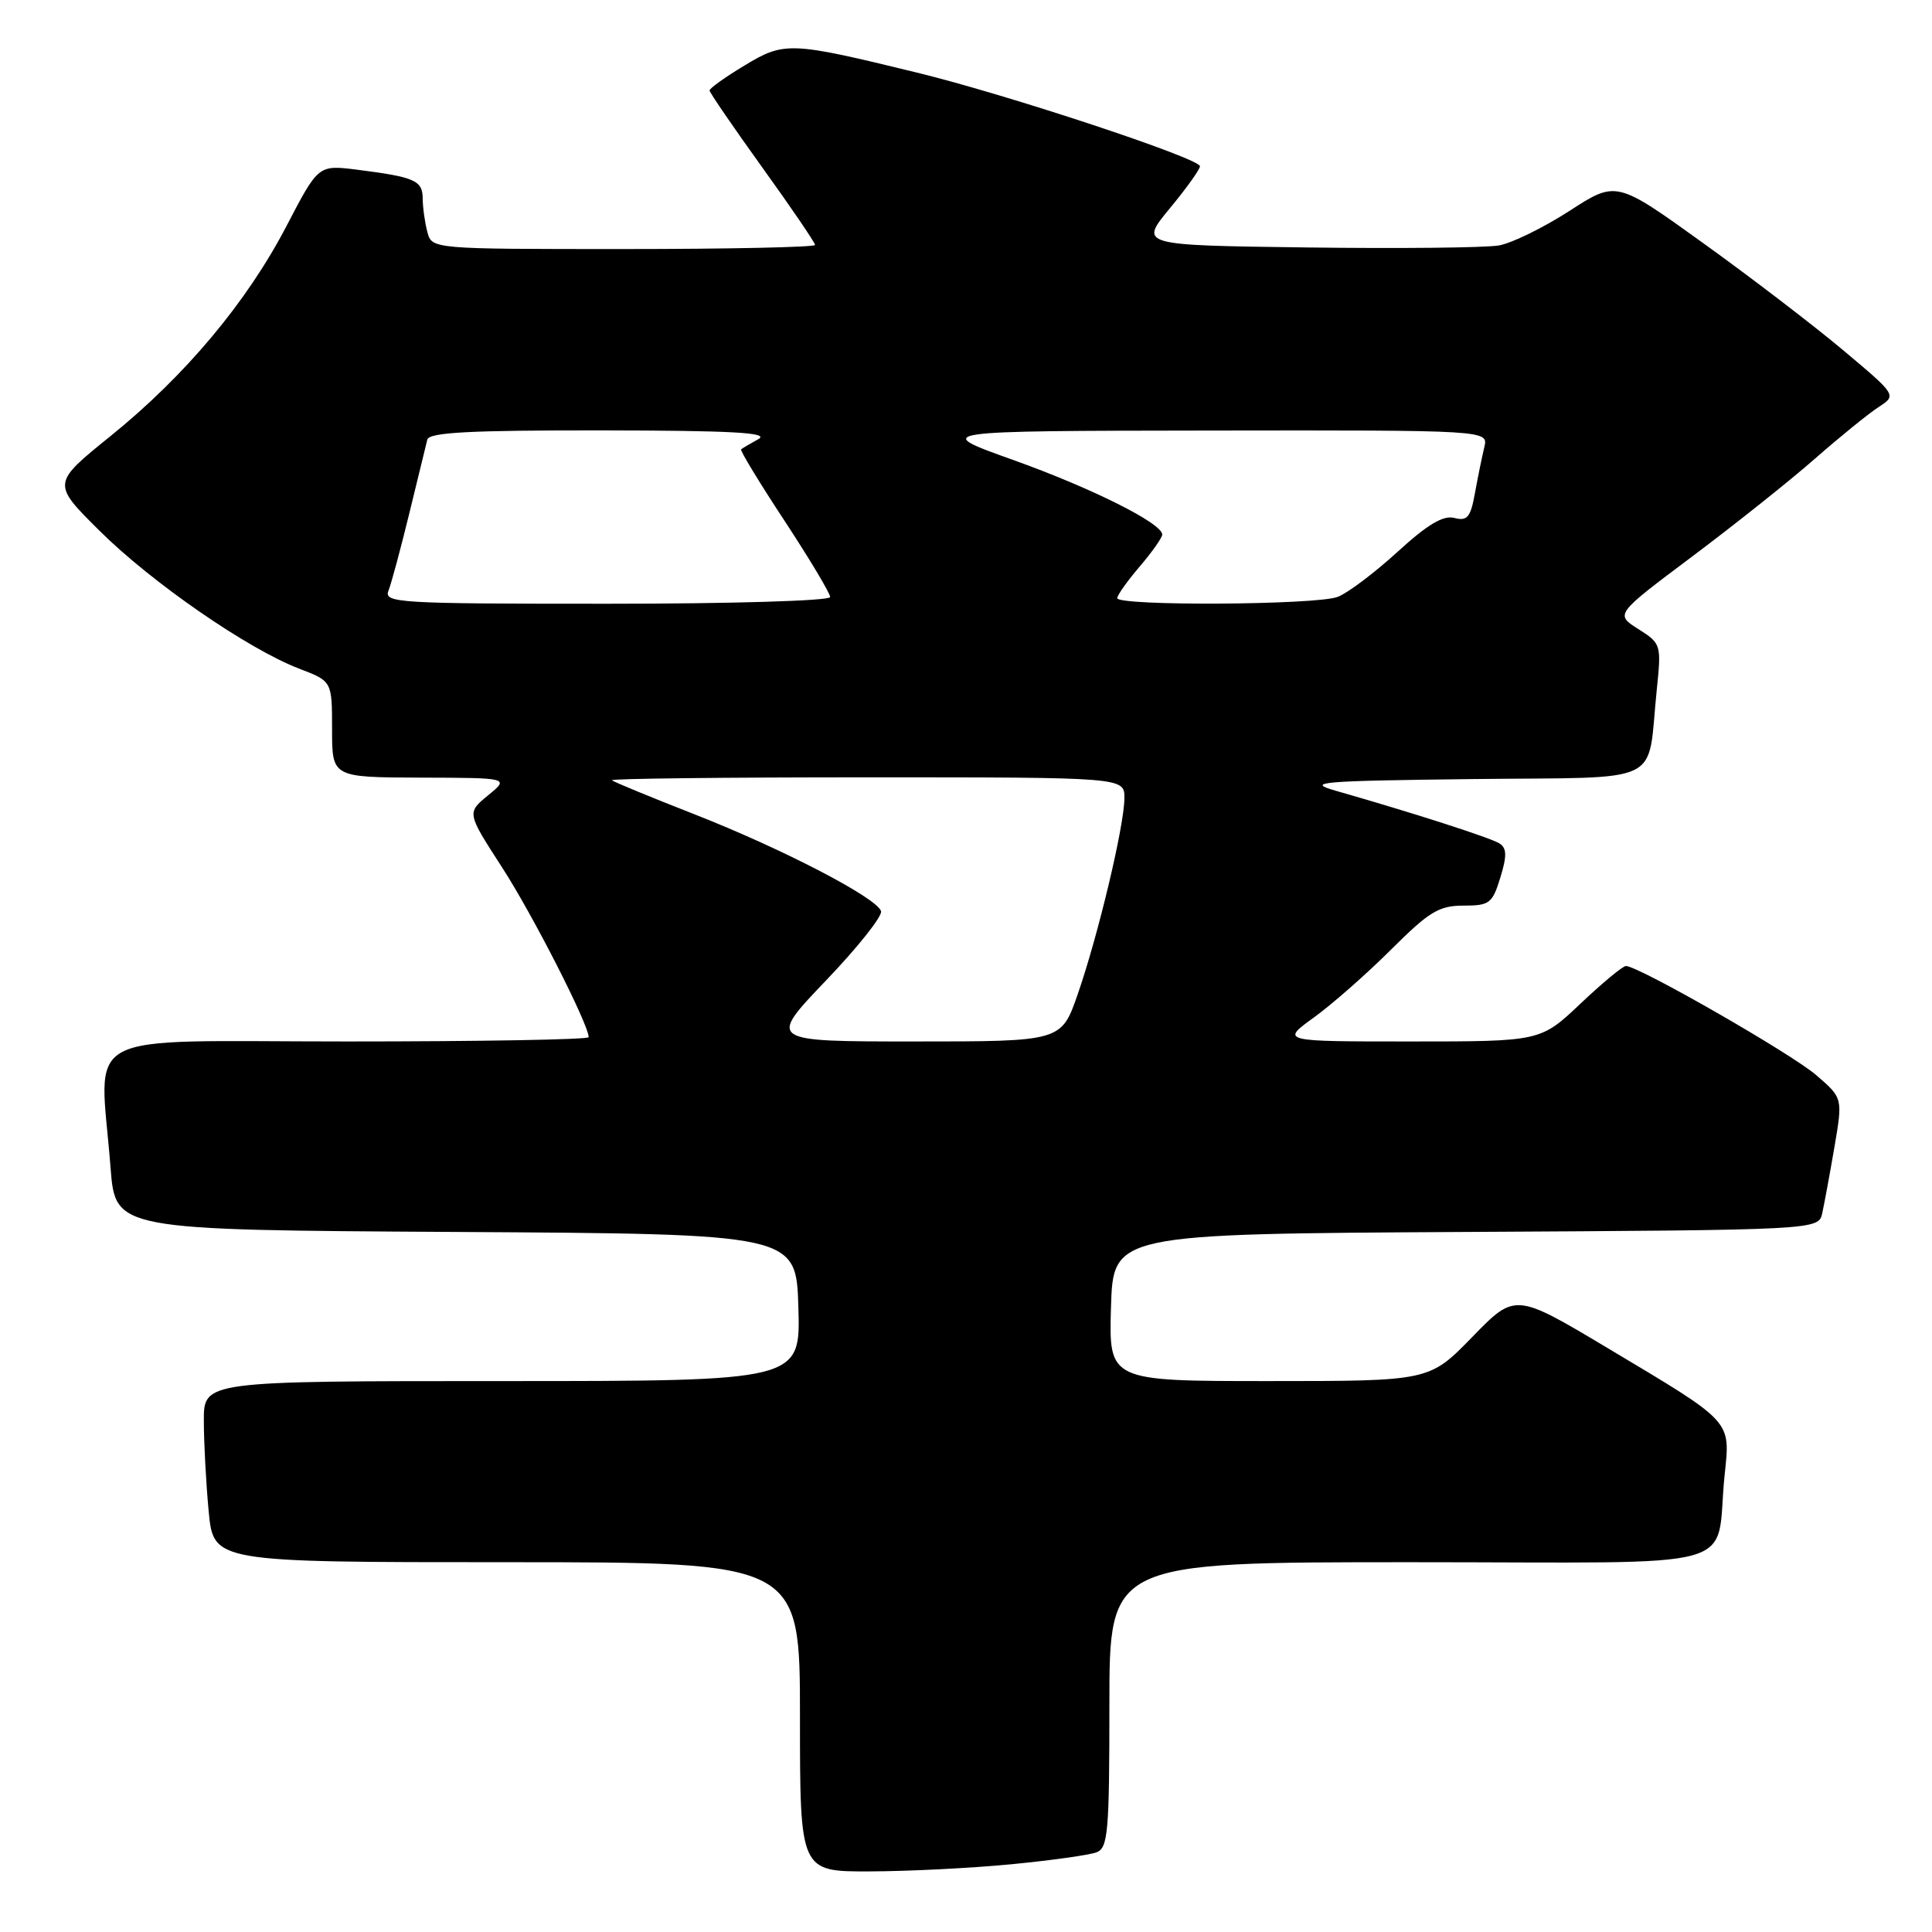 <?xml version="1.0" encoding="UTF-8" standalone="no"?>
<!DOCTYPE svg PUBLIC "-//W3C//DTD SVG 1.1//EN" "http://www.w3.org/Graphics/SVG/1.1/DTD/svg11.dtd" >
<svg xmlns="http://www.w3.org/2000/svg" xmlns:xlink="http://www.w3.org/1999/xlink" version="1.1" viewBox="0 0 256 256">
 <g >
 <path fill="currentColor"
d=" M 134.05 247.02 C 139.31 246.51 144.37 245.80 145.30 245.44 C 146.82 244.86 147.00 242.74 147.00 225.89 C 147.00 207.00 147.00 207.00 186.92 207.00 C 232.30 207.00 227.18 208.42 228.52 195.47 C 229.28 188.13 229.73 188.61 213.04 178.64 C 200.77 171.31 200.77 171.31 195.08 177.16 C 189.40 183.00 189.40 183.00 168.16 183.00 C 146.93 183.00 146.93 183.00 147.21 173.25 C 147.50 163.50 147.50 163.50 194.23 163.24 C 240.97 162.98 240.97 162.98 241.46 160.74 C 241.73 159.51 242.46 155.57 243.07 152.00 C 244.18 145.50 244.18 145.50 240.67 142.47 C 237.40 139.63 217.11 128.00 215.44 128.00 C 215.03 128.00 212.31 130.25 209.41 133.00 C 204.12 138.00 204.12 138.00 186.91 138.00 C 169.70 138.00 169.70 138.00 174.10 134.82 C 176.52 133.07 181.12 129.02 184.33 125.82 C 189.36 120.80 190.67 120.00 193.91 120.00 C 197.37 120.00 197.75 119.71 198.80 116.29 C 199.68 113.43 199.66 112.40 198.72 111.78 C 197.58 111.03 187.31 107.73 177.00 104.78 C 172.95 103.63 174.78 103.47 195.17 103.23 C 220.98 102.93 218.19 104.28 219.53 91.40 C 220.15 85.40 220.11 85.27 217.08 83.35 C 214.00 81.40 214.00 81.40 224.25 73.72 C 229.89 69.49 237.20 63.67 240.50 60.77 C 243.81 57.87 247.59 54.80 248.92 53.94 C 251.33 52.37 251.33 52.37 244.27 46.44 C 240.38 43.17 232.02 36.77 225.69 32.22 C 214.17 23.93 214.17 23.93 207.97 27.94 C 204.55 30.15 200.35 32.21 198.63 32.52 C 196.91 32.83 185.48 32.95 173.23 32.79 C 150.97 32.50 150.97 32.50 154.98 27.64 C 157.19 24.97 159.00 22.45 159.00 22.03 C 159.00 20.99 133.55 12.56 121.50 9.62 C 104.70 5.52 103.93 5.48 98.65 8.68 C 96.09 10.22 94.01 11.71 94.02 11.99 C 94.03 12.27 97.18 16.87 101.02 22.21 C 104.86 27.54 108.00 32.16 108.00 32.46 C 108.00 32.75 96.58 33.00 82.62 33.00 C 57.23 33.00 57.23 33.00 56.63 30.75 C 56.30 29.51 56.02 27.52 56.01 26.32 C 56.00 23.91 54.97 23.46 47.34 22.49 C 42.19 21.84 42.19 21.84 38.01 29.86 C 32.73 40.02 24.58 49.75 14.65 57.78 C 6.87 64.06 6.87 64.06 13.19 70.33 C 20.09 77.19 32.89 86.03 39.69 88.62 C 44.00 90.27 44.00 90.27 44.00 96.64 C 44.00 103.00 44.00 103.00 55.75 103.04 C 67.50 103.07 67.50 103.07 64.67 105.39 C 61.85 107.70 61.85 107.70 66.53 114.94 C 70.58 121.19 78.00 135.75 78.00 137.43 C 78.00 137.75 63.60 138.00 46.00 138.00 C 9.73 138.00 13.21 136.14 14.65 154.74 C 15.29 162.98 15.29 162.98 60.40 163.24 C 105.50 163.50 105.50 163.50 105.79 173.25 C 106.07 183.00 106.07 183.00 66.54 183.00 C 27.00 183.00 27.00 183.00 27.01 188.25 C 27.01 191.14 27.30 196.54 27.65 200.25 C 28.29 207.00 28.29 207.00 67.14 207.00 C 106.00 207.00 106.00 207.00 106.00 227.50 C 106.00 248.00 106.00 248.00 115.25 247.97 C 120.34 247.96 128.80 247.53 134.05 247.02 Z  M 109.43 129.94 C 113.67 125.51 116.96 121.37 116.74 120.73 C 116.15 118.94 103.65 112.46 92.00 107.89 C 86.22 105.63 81.31 103.60 81.08 103.39 C 80.85 103.17 96.04 103.00 114.83 103.00 C 149.00 103.00 149.00 103.00 148.99 105.75 C 148.98 109.39 145.52 123.92 142.80 131.75 C 140.63 138.00 140.63 138.00 121.18 138.00 C 101.73 138.00 101.73 138.00 109.43 129.94 Z  M 51.48 78.25 C 51.86 77.29 53.10 72.67 54.24 68.00 C 55.38 63.33 56.45 58.94 56.62 58.25 C 56.86 57.29 62.31 57.01 79.72 57.03 C 97.04 57.05 102.02 57.33 100.50 58.18 C 99.40 58.79 98.36 59.40 98.20 59.54 C 98.03 59.67 100.61 63.93 103.95 69.00 C 107.28 74.07 110.00 78.62 110.00 79.11 C 110.00 79.61 97.04 80.00 80.39 80.00 C 52.60 80.00 50.83 79.89 51.48 78.25 Z  M 148.04 79.25 C 148.06 78.84 149.41 76.94 151.04 75.04 C 152.67 73.13 154.00 71.24 154.00 70.83 C 154.00 69.34 144.64 64.66 134.20 60.93 C 123.50 57.10 123.50 57.10 160.36 57.05 C 197.22 57.00 197.22 57.00 196.68 59.25 C 196.38 60.49 195.82 63.23 195.44 65.33 C 194.86 68.56 194.42 69.08 192.71 68.63 C 191.23 68.25 189.15 69.49 185.15 73.15 C 182.11 75.92 178.56 78.60 177.25 79.09 C 174.39 80.18 147.98 80.32 148.04 79.25 Z "/>
</g>
</svg>